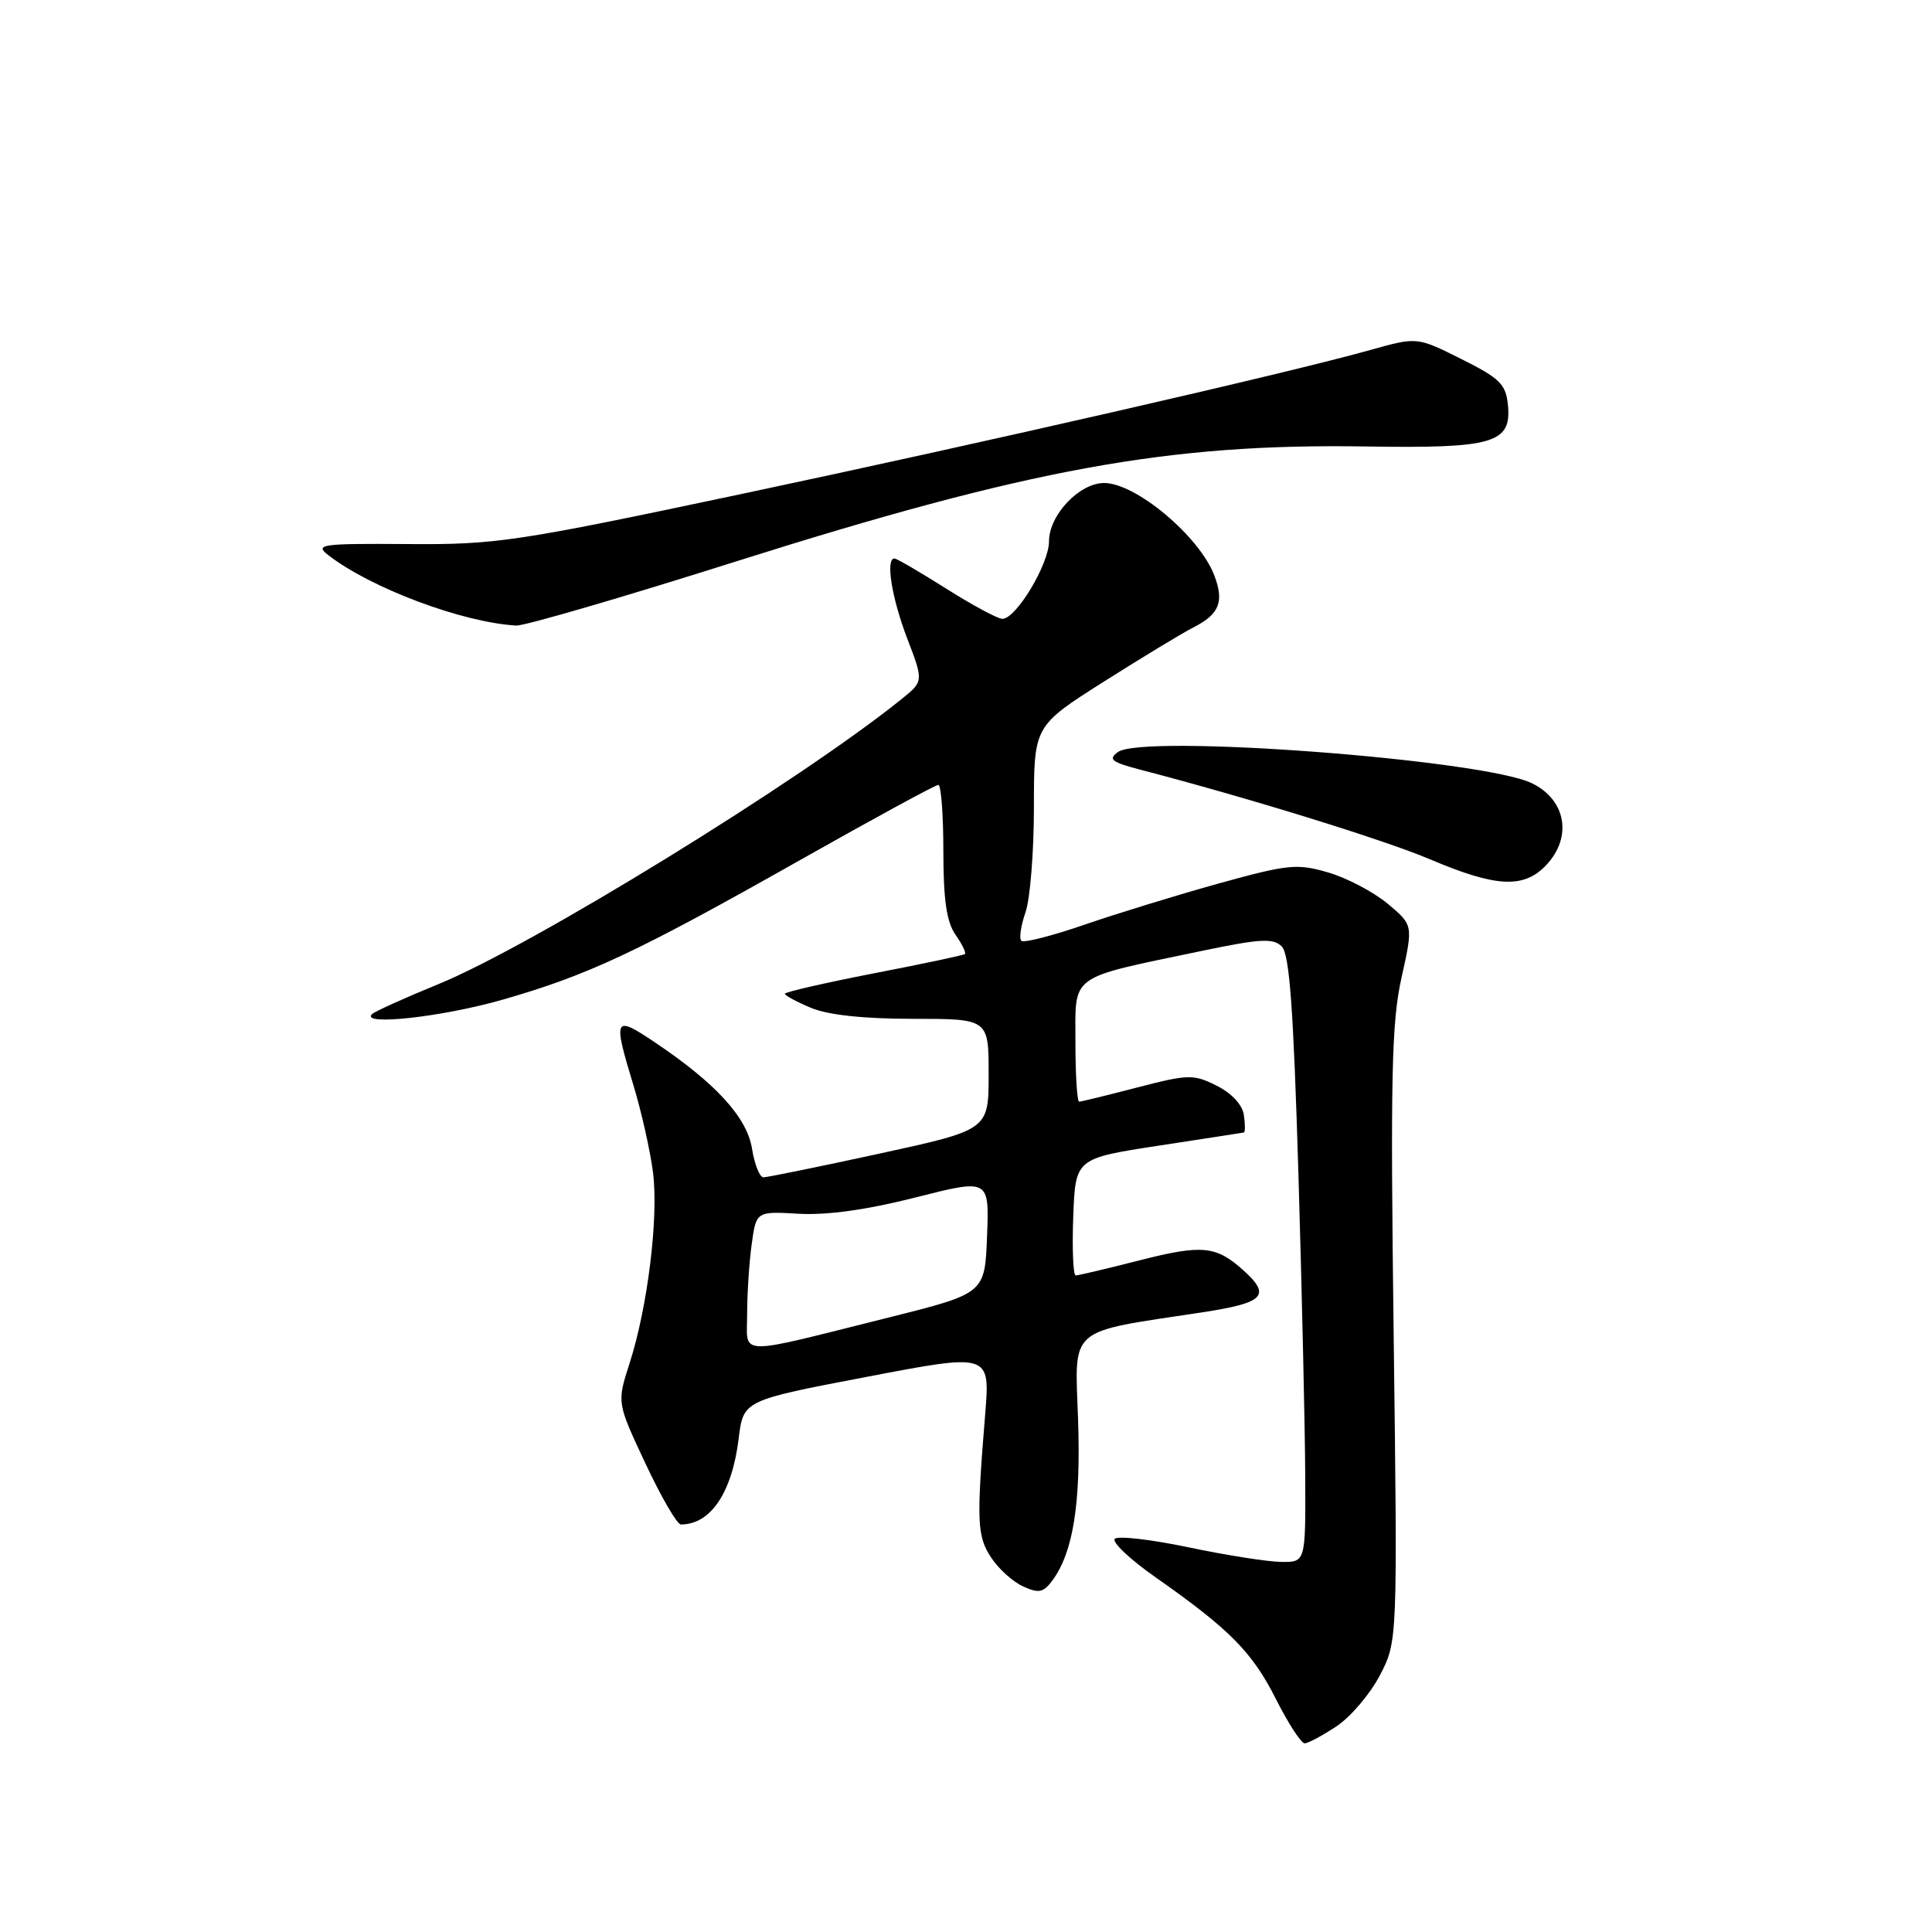 <?xml version="1.0" encoding="UTF-8" standalone="no"?>
<!DOCTYPE svg PUBLIC "-//W3C//DTD SVG 1.1//EN" "http://www.w3.org/Graphics/SVG/1.1/DTD/svg11.dtd" >
<svg xmlns="http://www.w3.org/2000/svg" xmlns:xlink="http://www.w3.org/1999/xlink" version="1.1" viewBox="0 0 256 256">
 <g >
 <path fill="currentColor"
d=" M 177.10 228.74 C 178.97 227.50 181.55 224.46 182.84 221.99 C 185.18 217.50 185.18 217.50 184.67 177.00 C 184.23 142.74 184.39 135.43 185.71 129.54 C 187.26 122.58 187.26 122.58 183.88 119.75 C 182.02 118.20 178.48 116.33 176.00 115.61 C 171.88 114.40 170.69 114.52 161.50 117.06 C 156.00 118.59 147.99 121.05 143.69 122.53 C 139.40 124.01 135.63 124.97 135.33 124.66 C 135.02 124.35 135.27 122.66 135.88 120.90 C 136.50 119.14 137.00 112.86 137.00 106.95 C 137.00 96.20 137.00 96.20 146.25 90.33 C 151.34 87.11 156.71 83.85 158.20 83.10 C 161.58 81.37 162.23 79.72 160.90 76.24 C 158.93 71.07 150.51 64.00 146.30 64.00 C 143.02 64.00 139.00 68.25 139.00 71.72 C 139.00 74.75 134.64 82.00 132.82 82.00 C 132.21 82.00 128.87 80.20 125.38 78.00 C 121.90 75.80 118.81 74.00 118.52 74.00 C 117.32 74.00 118.15 79.20 120.19 84.55 C 122.39 90.28 122.39 90.28 119.44 92.65 C 106.06 103.44 70.49 125.33 58.10 130.40 C 53.60 132.24 49.64 134.03 49.29 134.38 C 47.71 135.96 58.66 134.75 66.64 132.45 C 77.98 129.19 84.36 126.20 106.02 113.96 C 115.72 108.48 123.96 104.00 124.33 104.00 C 124.70 104.00 125.00 107.95 125.00 112.78 C 125.00 119.21 125.43 122.17 126.60 123.84 C 127.48 125.10 128.05 126.26 127.85 126.42 C 127.66 126.58 122.21 127.73 115.75 128.98 C 109.29 130.24 104.00 131.45 104.00 131.68 C 104.00 131.91 105.56 132.75 107.47 133.55 C 109.71 134.49 114.47 135.00 120.97 135.00 C 131.00 135.00 131.00 135.00 131.00 142.36 C 131.00 149.71 131.00 149.71 116.53 152.86 C 108.58 154.59 101.66 156.00 101.16 156.00 C 100.66 156.00 99.98 154.30 99.65 152.23 C 98.99 148.06 94.86 143.54 86.75 138.10 C 81.35 134.47 81.19 134.79 83.95 143.86 C 85.01 147.36 86.17 152.54 86.53 155.38 C 87.28 161.37 85.81 173.25 83.41 180.68 C 81.74 185.86 81.74 185.86 85.53 193.93 C 87.61 198.37 89.72 202.00 90.22 202.00 C 94.17 202.00 97.00 197.79 97.88 190.60 C 98.50 185.56 98.50 185.56 114.85 182.44 C 131.20 179.31 131.20 179.31 130.54 187.41 C 129.38 201.62 129.46 203.53 131.32 206.37 C 132.30 207.87 134.21 209.60 135.57 210.21 C 137.64 211.16 138.26 211.03 139.45 209.42 C 142.20 205.68 143.23 199.25 142.85 188.10 C 142.42 175.65 141.30 176.62 159.25 173.90 C 167.53 172.64 168.48 171.68 164.75 168.32 C 161.13 165.06 159.28 164.89 151.00 167.00 C 146.69 168.10 142.89 169.00 142.54 169.00 C 142.20 169.00 142.05 165.51 142.21 161.25 C 142.50 153.50 142.50 153.50 153.50 151.81 C 159.55 150.89 164.64 150.10 164.82 150.06 C 165.00 150.03 165.00 148.99 164.82 147.75 C 164.63 146.39 163.20 144.85 161.21 143.86 C 158.14 142.32 157.47 142.34 150.71 144.09 C 146.75 145.12 143.28 145.97 143.00 145.98 C 142.72 145.99 142.50 142.44 142.50 138.09 C 142.50 128.97 141.46 129.72 159.15 126.02 C 166.99 124.38 168.71 124.28 169.84 125.41 C 170.87 126.44 171.39 133.67 172.05 155.63 C 172.52 171.51 172.93 189.56 172.95 195.75 C 173.00 207.00 173.00 207.00 169.75 206.96 C 167.96 206.94 162.45 206.07 157.50 205.03 C 152.55 203.99 148.15 203.48 147.72 203.90 C 147.29 204.32 149.73 206.63 153.16 209.03 C 162.96 215.91 165.93 218.91 169.08 225.16 C 170.70 228.37 172.41 231.00 172.87 231.00 C 173.33 231.00 175.23 229.98 177.10 228.74 Z  M 204.90 114.61 C 208.37 110.91 207.51 105.99 203.00 103.79 C 196.56 100.64 151.43 97.23 148.13 99.65 C 146.81 100.61 147.28 100.99 151.03 101.97 C 165.36 105.70 183.43 111.29 189.50 113.87 C 198.27 117.59 201.93 117.77 204.90 114.61 Z  M 97.41 74.43 C 136.38 62.11 154.84 58.74 181.00 59.16 C 197.89 59.43 200.30 58.73 199.81 53.68 C 199.54 50.91 198.75 50.13 193.63 47.57 C 187.77 44.64 187.77 44.64 181.63 46.36 C 170.94 49.37 130.62 58.60 98.00 65.51 C 68.33 71.79 65.77 72.18 54.00 72.09 C 42.53 72.01 41.66 72.13 43.50 73.56 C 49.16 77.94 61.27 82.48 68.41 82.89 C 69.46 82.95 82.51 79.15 97.41 74.43 Z  M 99.00 174.11 C 99.00 171.46 99.27 167.30 99.60 164.89 C 100.20 160.50 100.20 160.50 105.87 160.83 C 109.58 161.04 114.92 160.30 121.31 158.67 C 131.08 156.19 131.08 156.19 130.79 163.79 C 130.50 171.38 130.50 171.38 117.90 174.54 C 97.18 179.72 99.00 179.76 99.00 174.11 Z "/>
</g>
</svg>